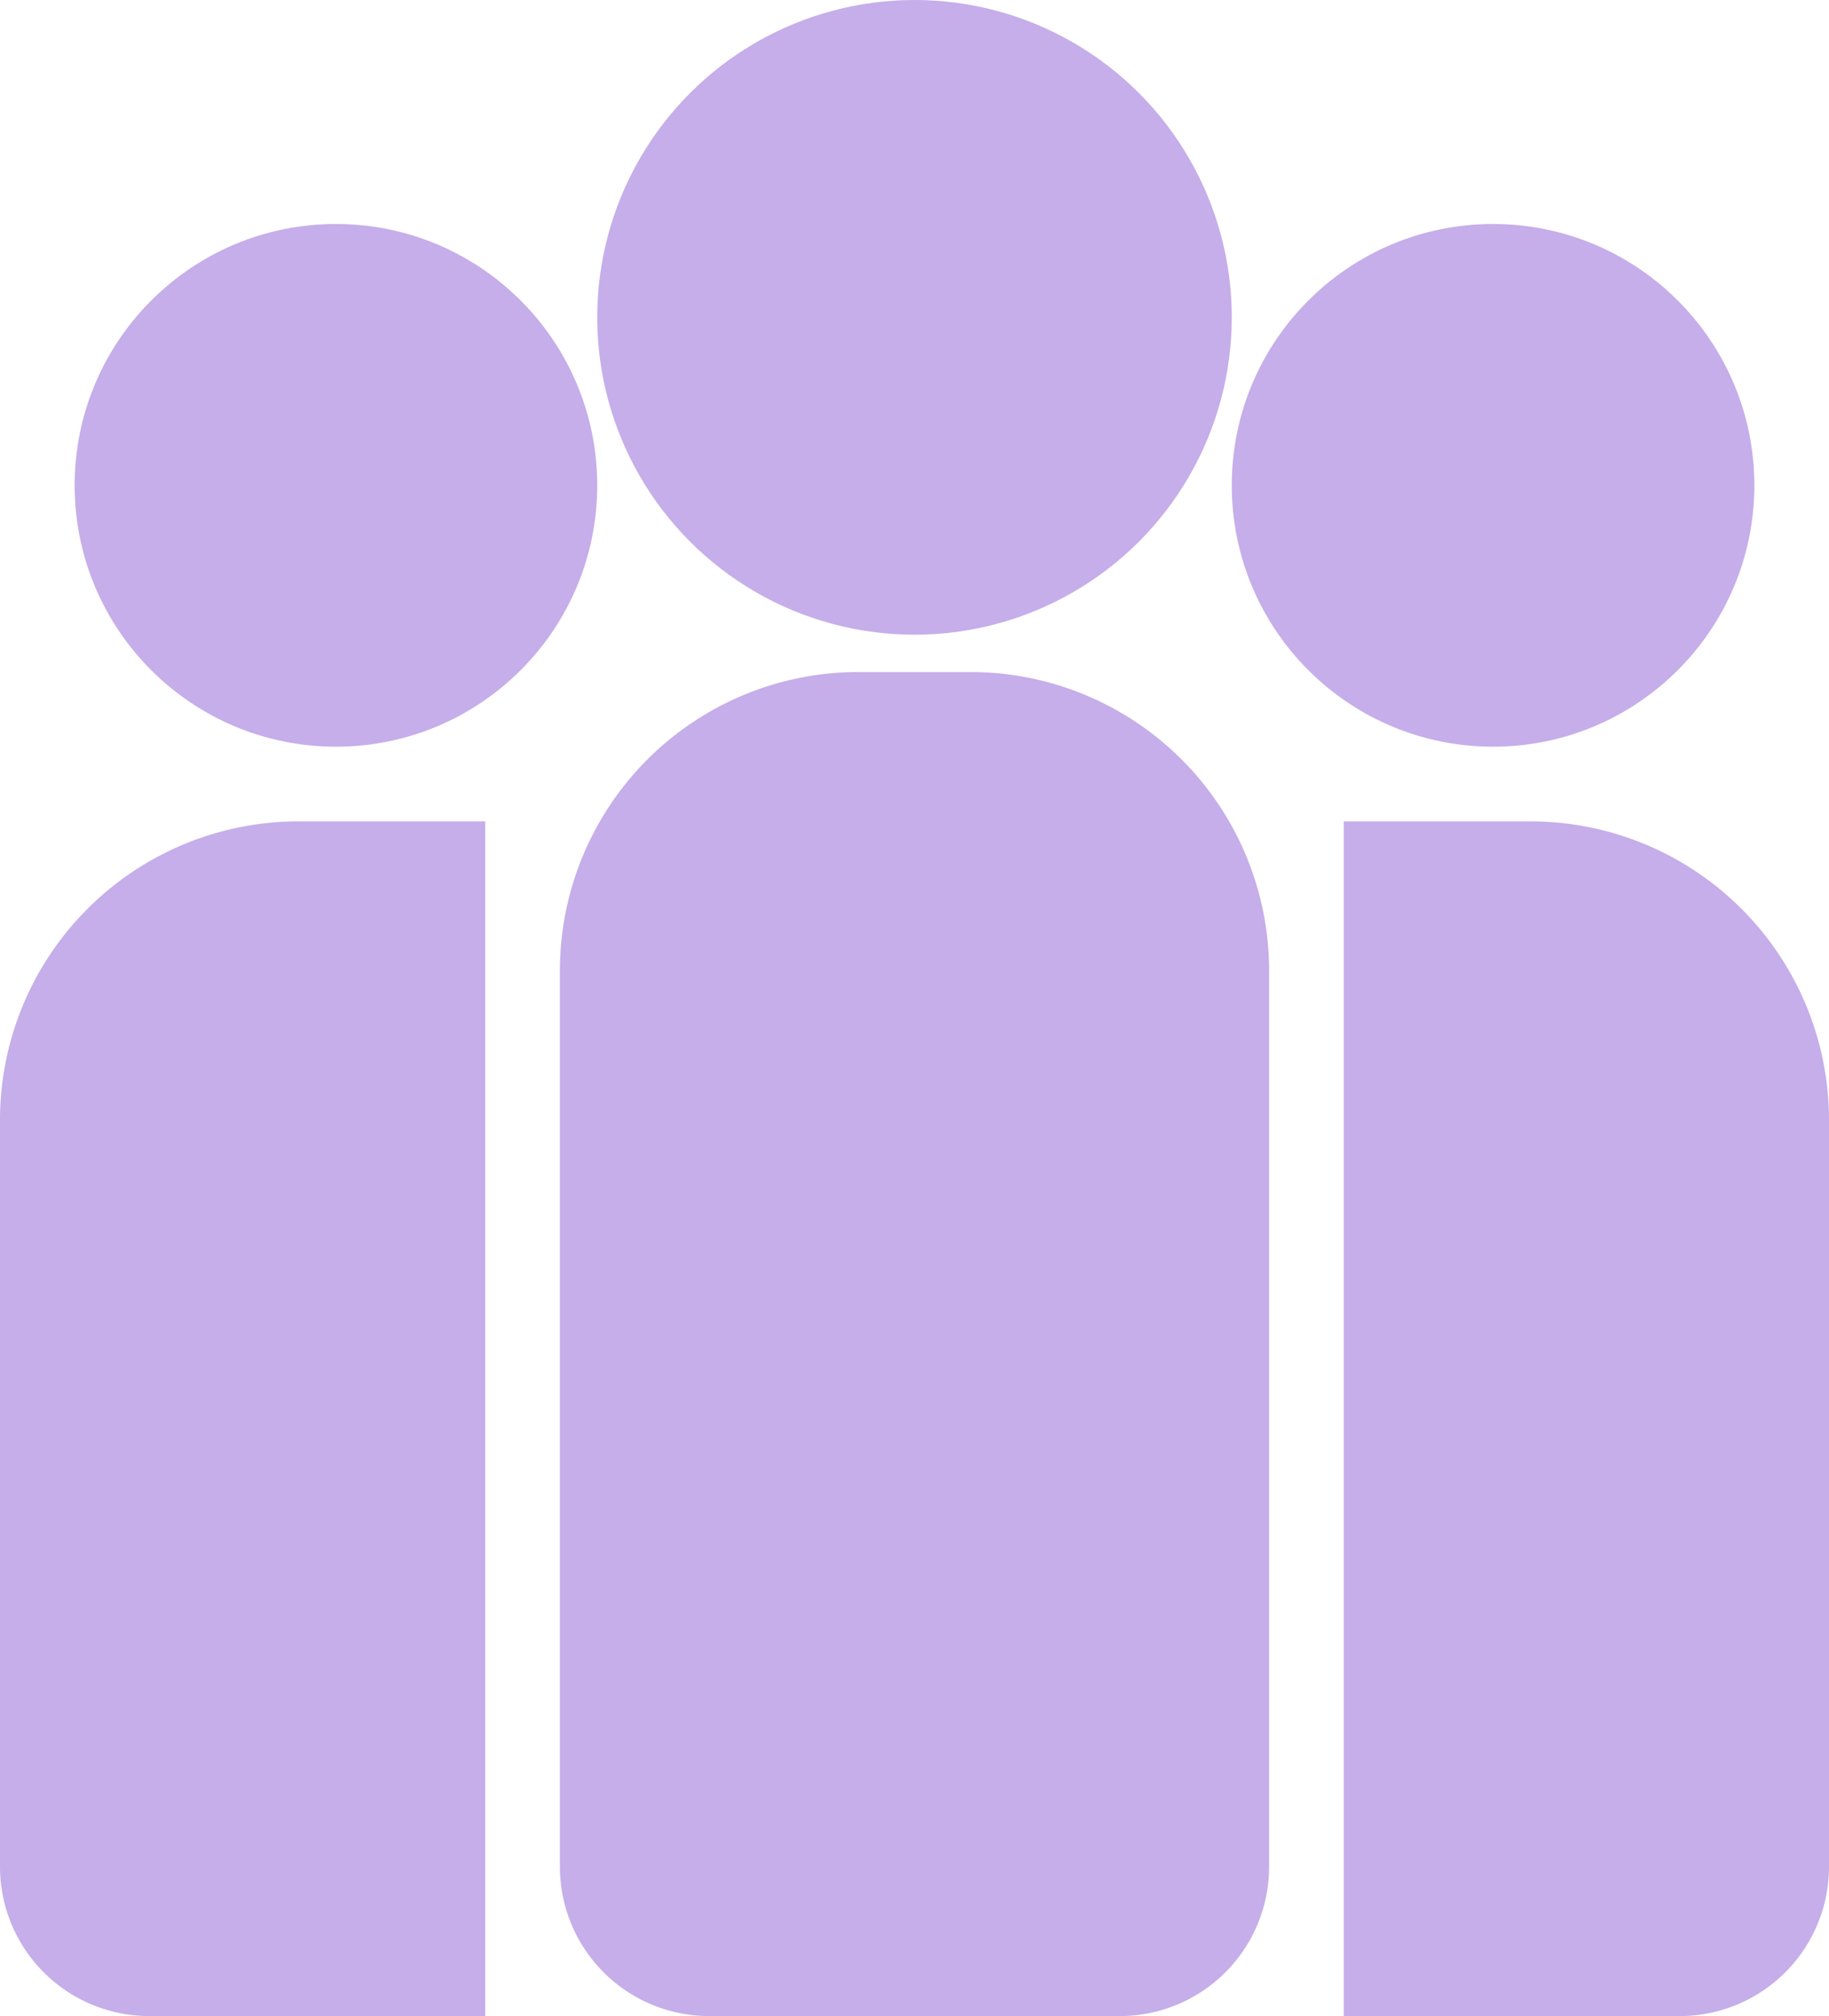 <svg xmlns="http://www.w3.org/2000/svg" width="49" height="54" viewBox="0 0 49 54">
  <g id="Icon_Users" transform="translate(-163 -474)">
    <path id="Retângulo_1" data-name="Retângulo 1" d="M8,0h5a0,0,0,0,1,0,0V32a0,0,0,0,1,0,0H4a4,4,0,0,1-4-4V8A8,8,0,0,1,8,0Z" transform="translate(163 496)" fill="rgba(187,160,230,0.84)"/>
    <path id="Retângulo_3" data-name="Retângulo 3" d="M0,0H5a8,8,0,0,1,8,8V28a4,4,0,0,1-4,4H0a0,0,0,0,1,0,0V0A0,0,0,0,1,0,0Z" transform="translate(199 496)" fill="rgba(187,160,230,0.84)"/>
    <path id="Retângulo_2" data-name="Retângulo 2" d="M8,0h3a8,8,0,0,1,8,8V32a4,4,0,0,1-4,4H4a4,4,0,0,1-4-4V8A8,8,0,0,1,8,0Z" transform="translate(178 492)" fill="rgba(187,160,230,0.84)"/>
    <circle id="Elipse_4" data-name="Elipse 4" cx="7" cy="7" r="7" transform="translate(165 480)" fill="rgba(187,160,230,0.84)"/>
    <circle id="Elipse_6" data-name="Elipse 6" cx="7" cy="7" r="7" transform="translate(196 480)" fill="rgba(187,160,230,0.84)"/>
    <circle id="Elipse_5" data-name="Elipse 5" cx="8.5" cy="8.5" r="8.5" transform="translate(179 474)" fill="rgba(187,160,230,0.84)"/>
  </g>
</svg>
